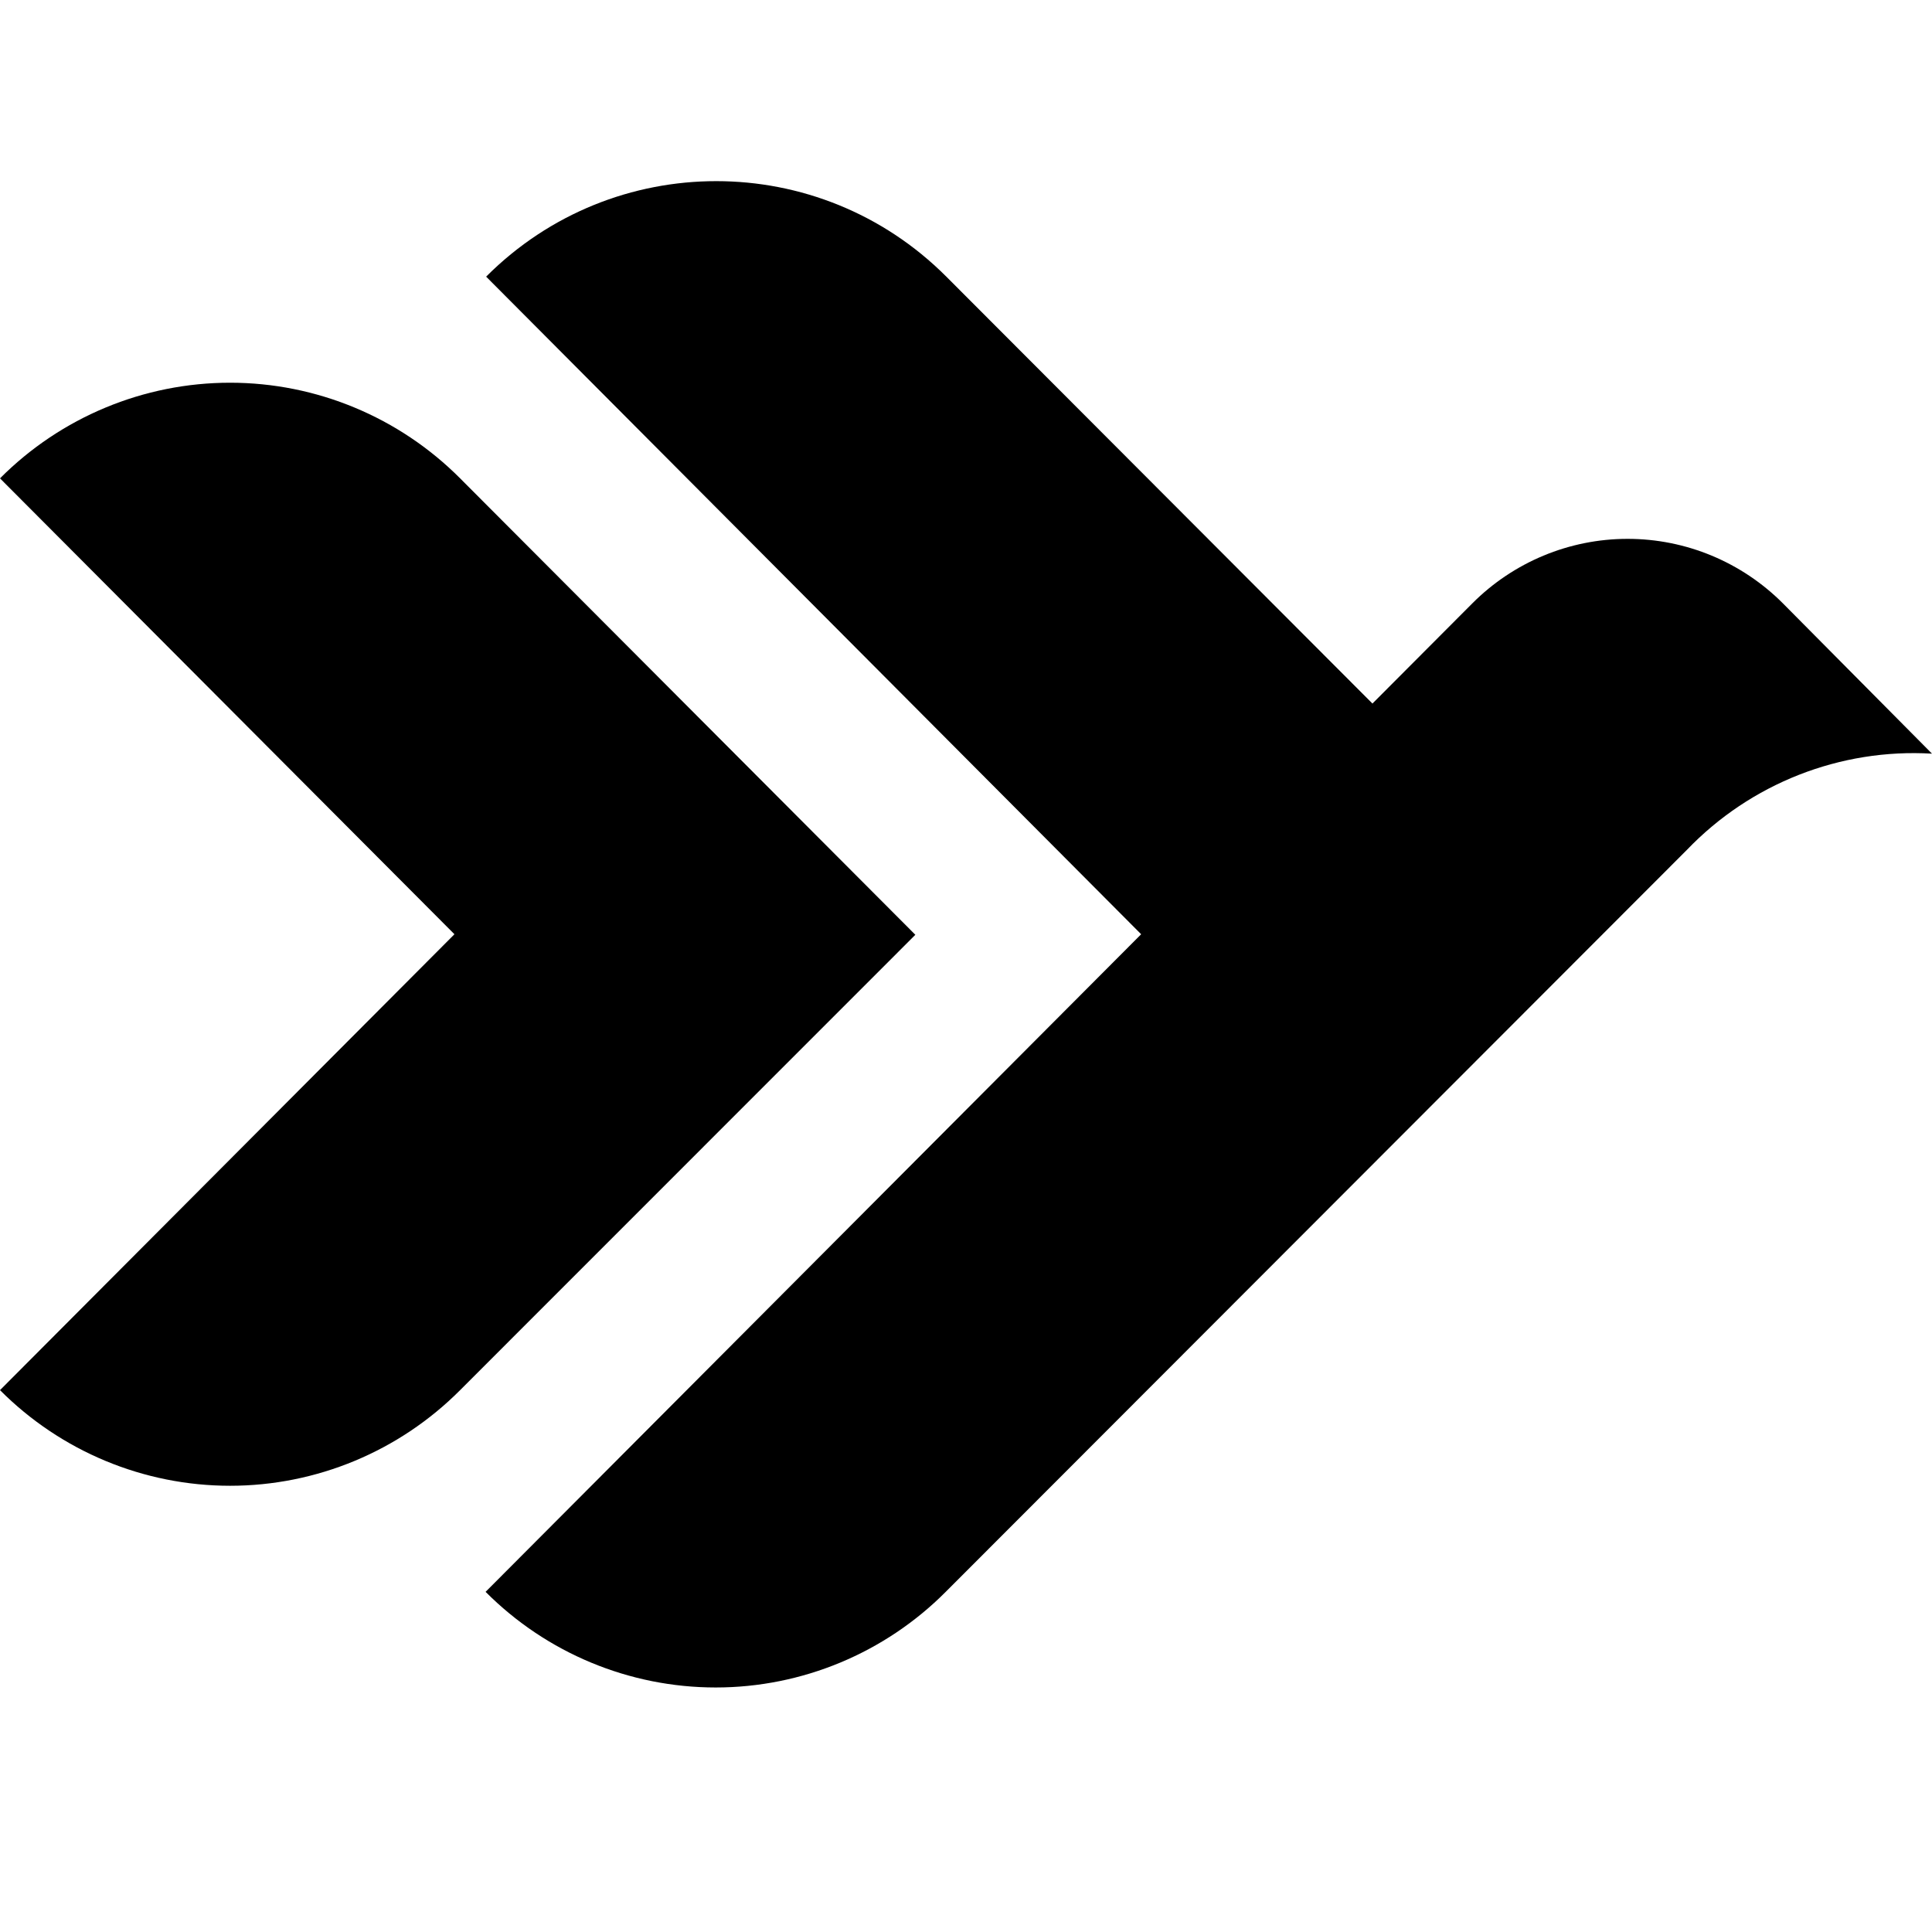 <svg width="32" height="32" viewBox="0 0 32 32" fill="none" xmlns="http://www.w3.org/2000/svg">
<path d="M29.532 9.995C28.849 9.31 27.924 8.925 26.958 8.925C25.993 8.925 25.067 9.31 24.385 9.995L22.732 11.653L15.674 4.582C13.568 2.473 10.158 2.473 8.052 4.582L18.901 15.474L8.043 26.366C9.053 27.38 10.424 27.95 11.854 27.95C13.283 27.95 14.654 27.38 15.664 26.366L27.938 14.079C28.994 12.977 30.479 12.393 32 12.483L29.532 9.995Z" fill="black"/>
<path d="M15.161 15.483L7.621 7.923C6.611 6.909 5.24 6.339 3.811 6.339C2.381 6.339 1.01 6.909 0 7.923L7.527 15.474L0 23.025C1.01 24.039 2.381 24.609 3.811 24.609C5.24 24.609 6.611 24.039 7.621 23.025L15.161 15.483Z" fill="black"/>
</svg>
